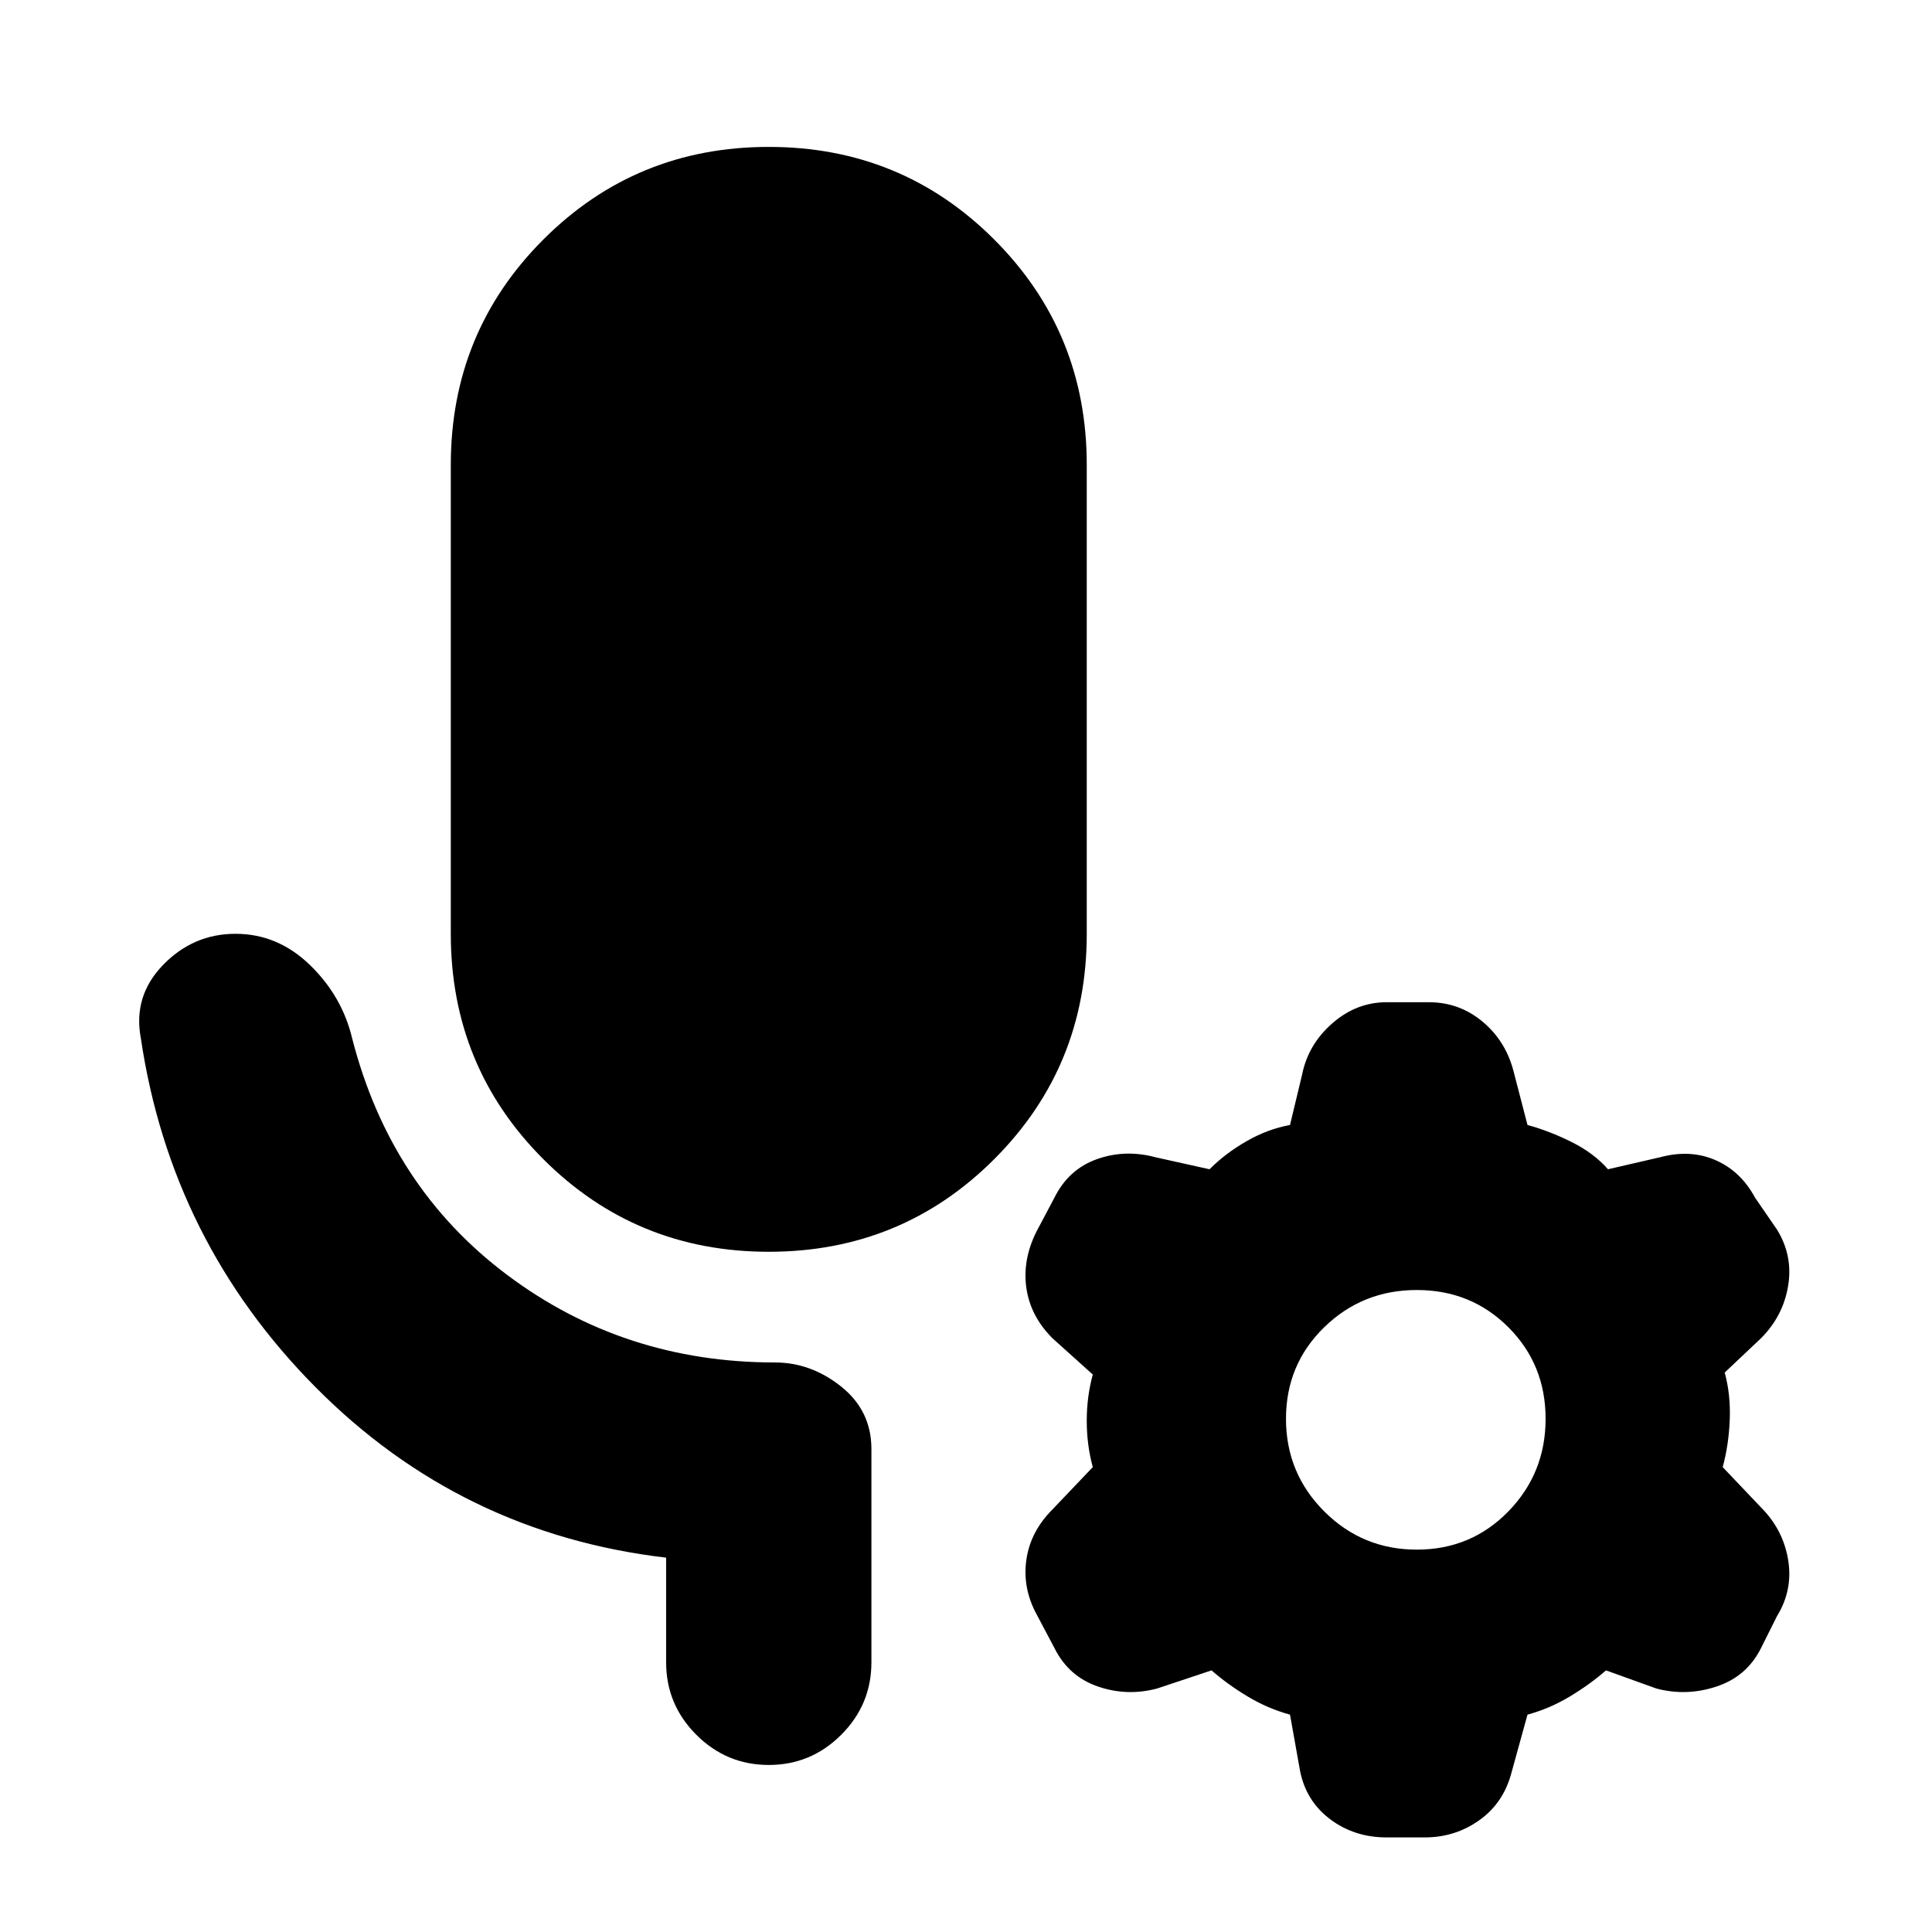 <svg xmlns="http://www.w3.org/2000/svg" height="20" viewBox="0 -960 960 960" width="20"><path d="M382-338q-66 0-112-46t-46-112v-233q0-66 46-112t112-46q66 0 112 46t46 112v233q0 66-46 112t-112 46Zm-51 204v-52q-102-12-174-84.5T70-444q-4-21 11-36.5t36-15.5q21 0 37 15.5t21 36.5q19 74 77 117.5T385-283q18 0 33 12t15 31v106q0 21-15 36t-36 15q-21 0-36-15t-15-36Zm271 4-27 9q-15 4-29.5-1T524-141l-9-17q-7-13-5-27t13-25l20-21q-3-11-3-23t3-23l-20-18q-11-11-13-25t5-28l9-17q7-14 21-19t29-1l27 6q8-8 18.5-14t21.5-8l6-25q3-15 15-25.5t27-10.5h21q15 0 26.5 9.5T752-428l7 27q11 3 22 8.5t18 13.5l26-6q15-4 27.5 1.5T872-365l11 16q8 13 5.5 28T875-295l-18 17q3 11 2.5 23.5T856-231l19 20q11 11 13.5 26t-5.5 28l-8 16q-7 14-22 19t-30 1l-25-9q-8 7-18 13t-21 9l-8 29q-4 15-16 23.5T708-47h-19q-16 0-28-9t-15-24l-5-28q-11-3-21-9t-18-13Zm102-60q27 0 45.5-19t18.5-46q0-27-18.5-45.5T704-319q-27 0-46 18.5T639-255q0 27 19 46t46 19Z"/></svg>